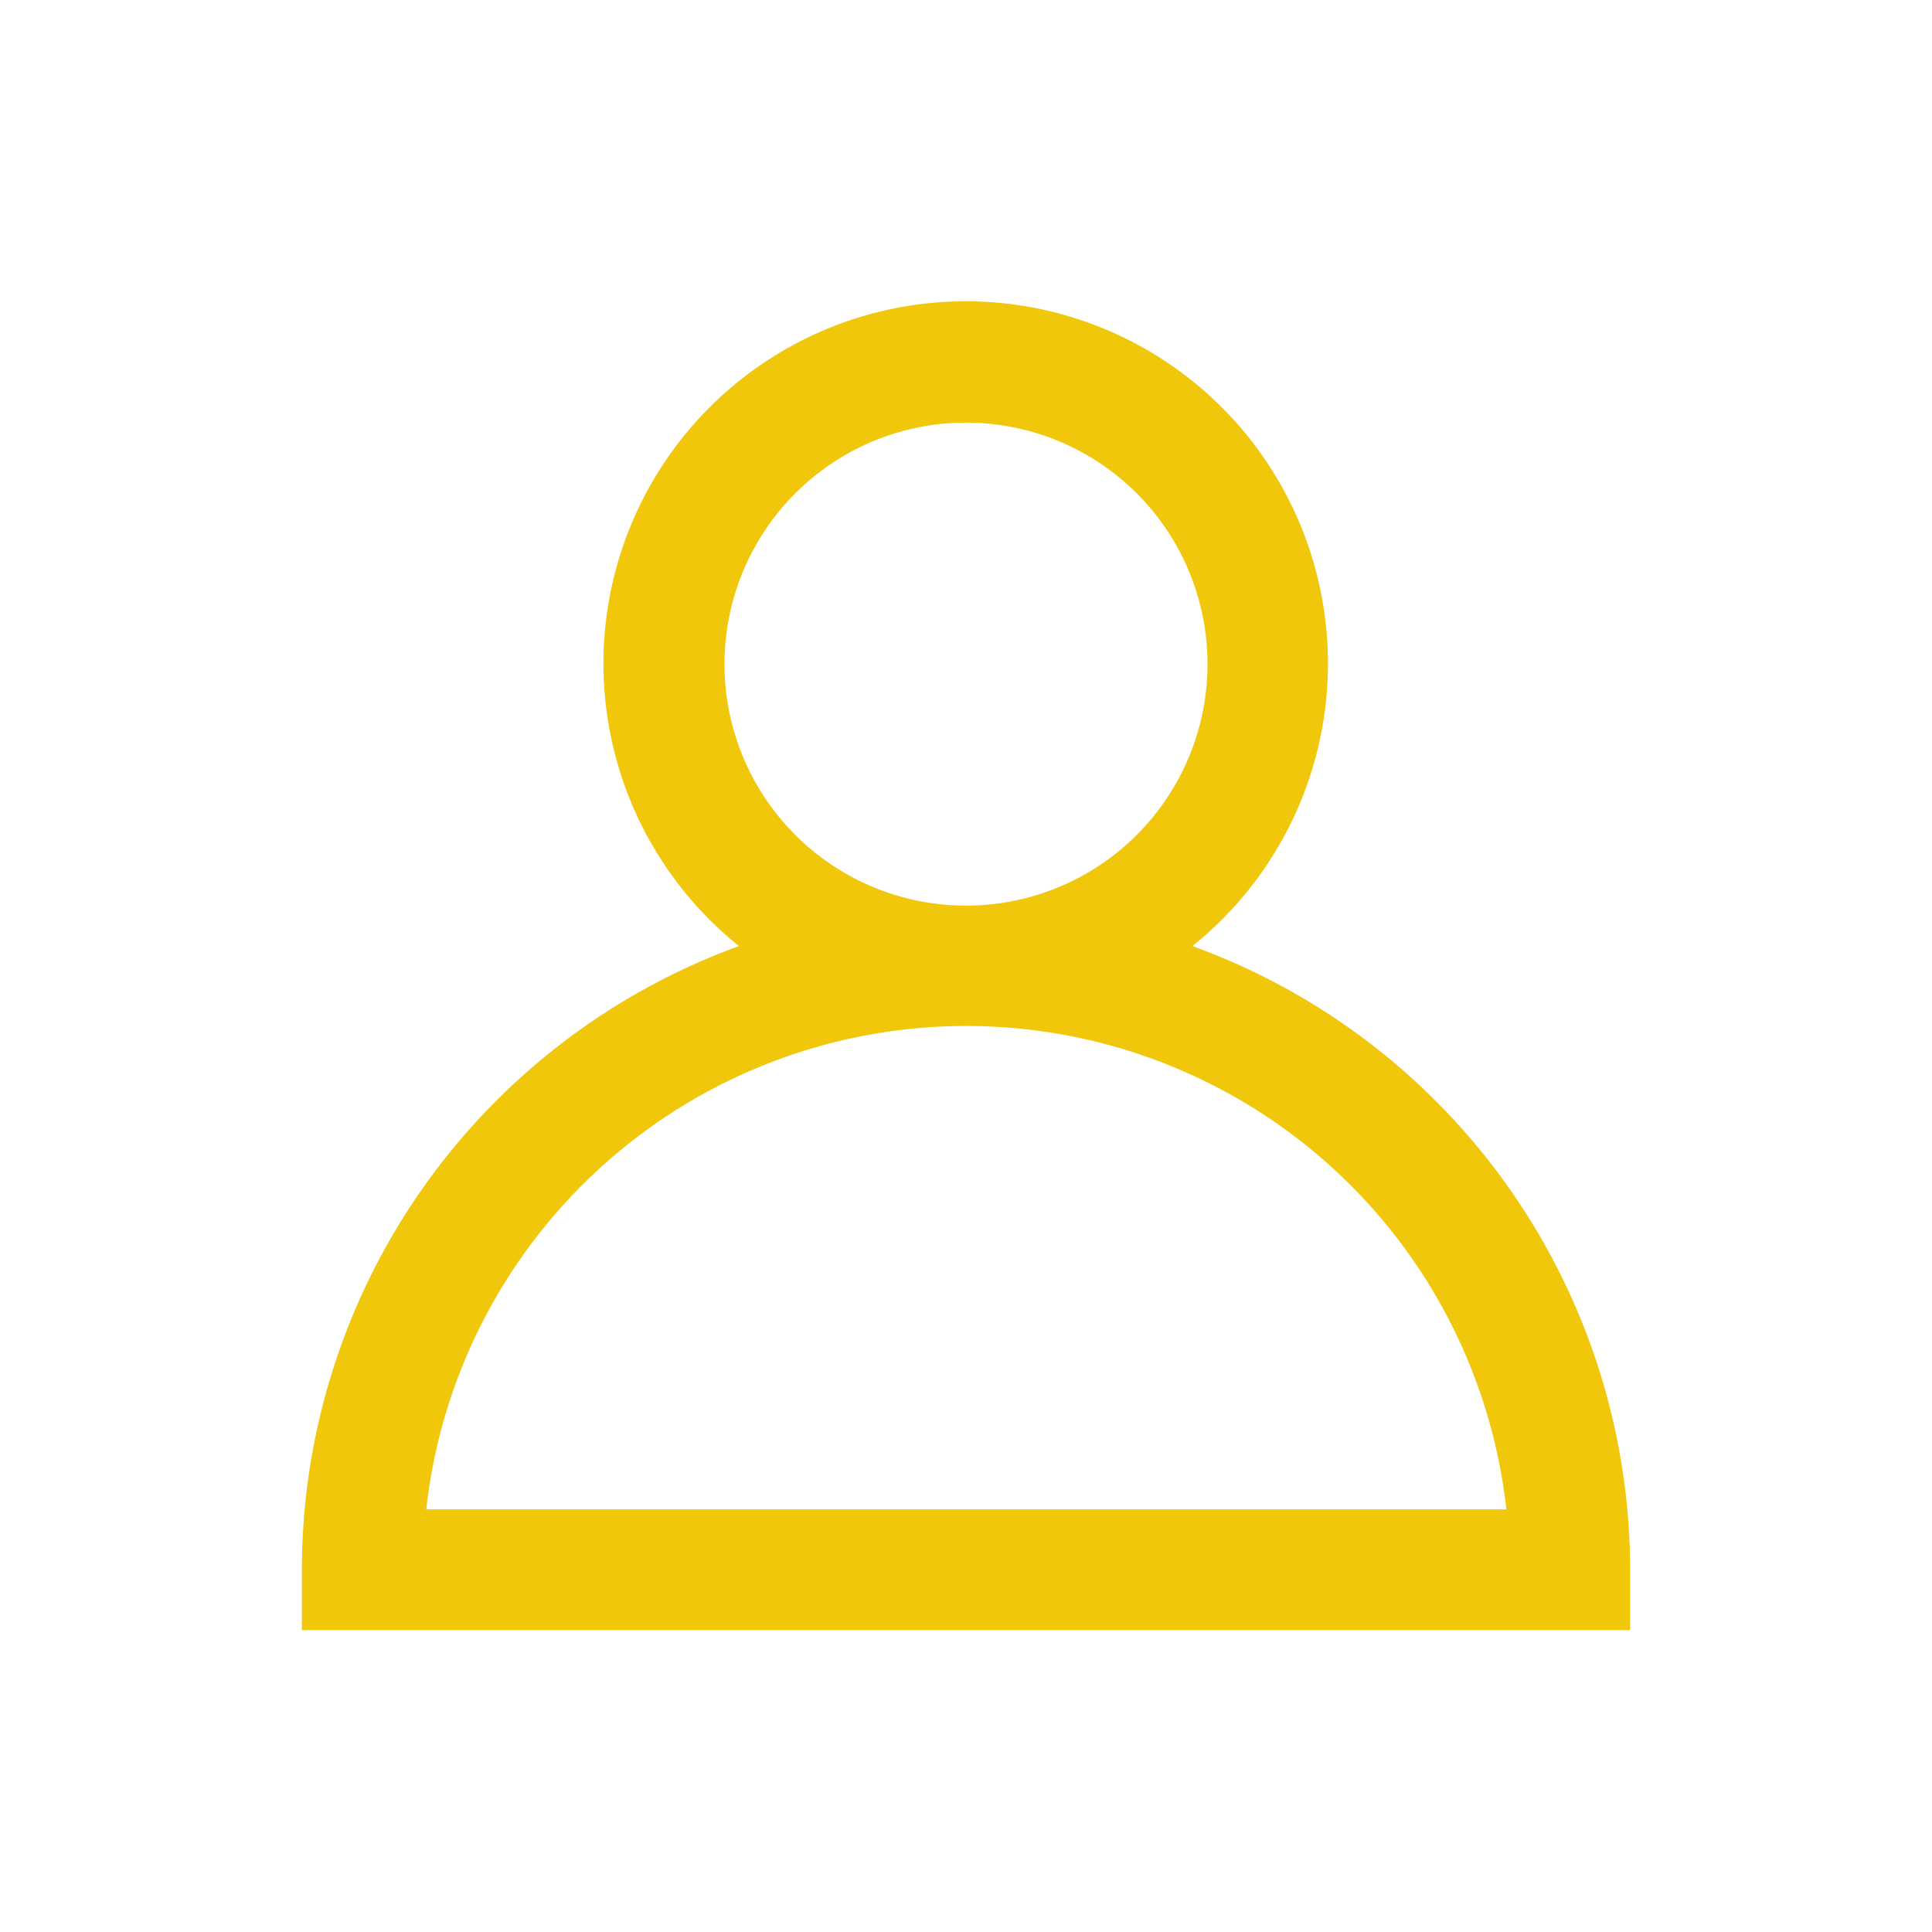 <?xml version="1.0" ?><svg viewBox="0 0 32 32" xmlns="http://www.w3.org/2000/svg"><defs><style>.cls-1{fill:#F0C70B;}</style></defs><title/><g data-name="Layer 7" id="Layer_7"><path class="cls-1" d="M19.75,15.67a6,6,0,1,0-7.51,0A11,11,0,0,0,5,26v1H27V26A11,11,0,0,0,19.75,15.67ZM12,11a4,4,0,1,1,4,4A4,4,0,0,1,12,11ZM7.06,25a9,9,0,0,1,17.89,0Z"/></g></svg>